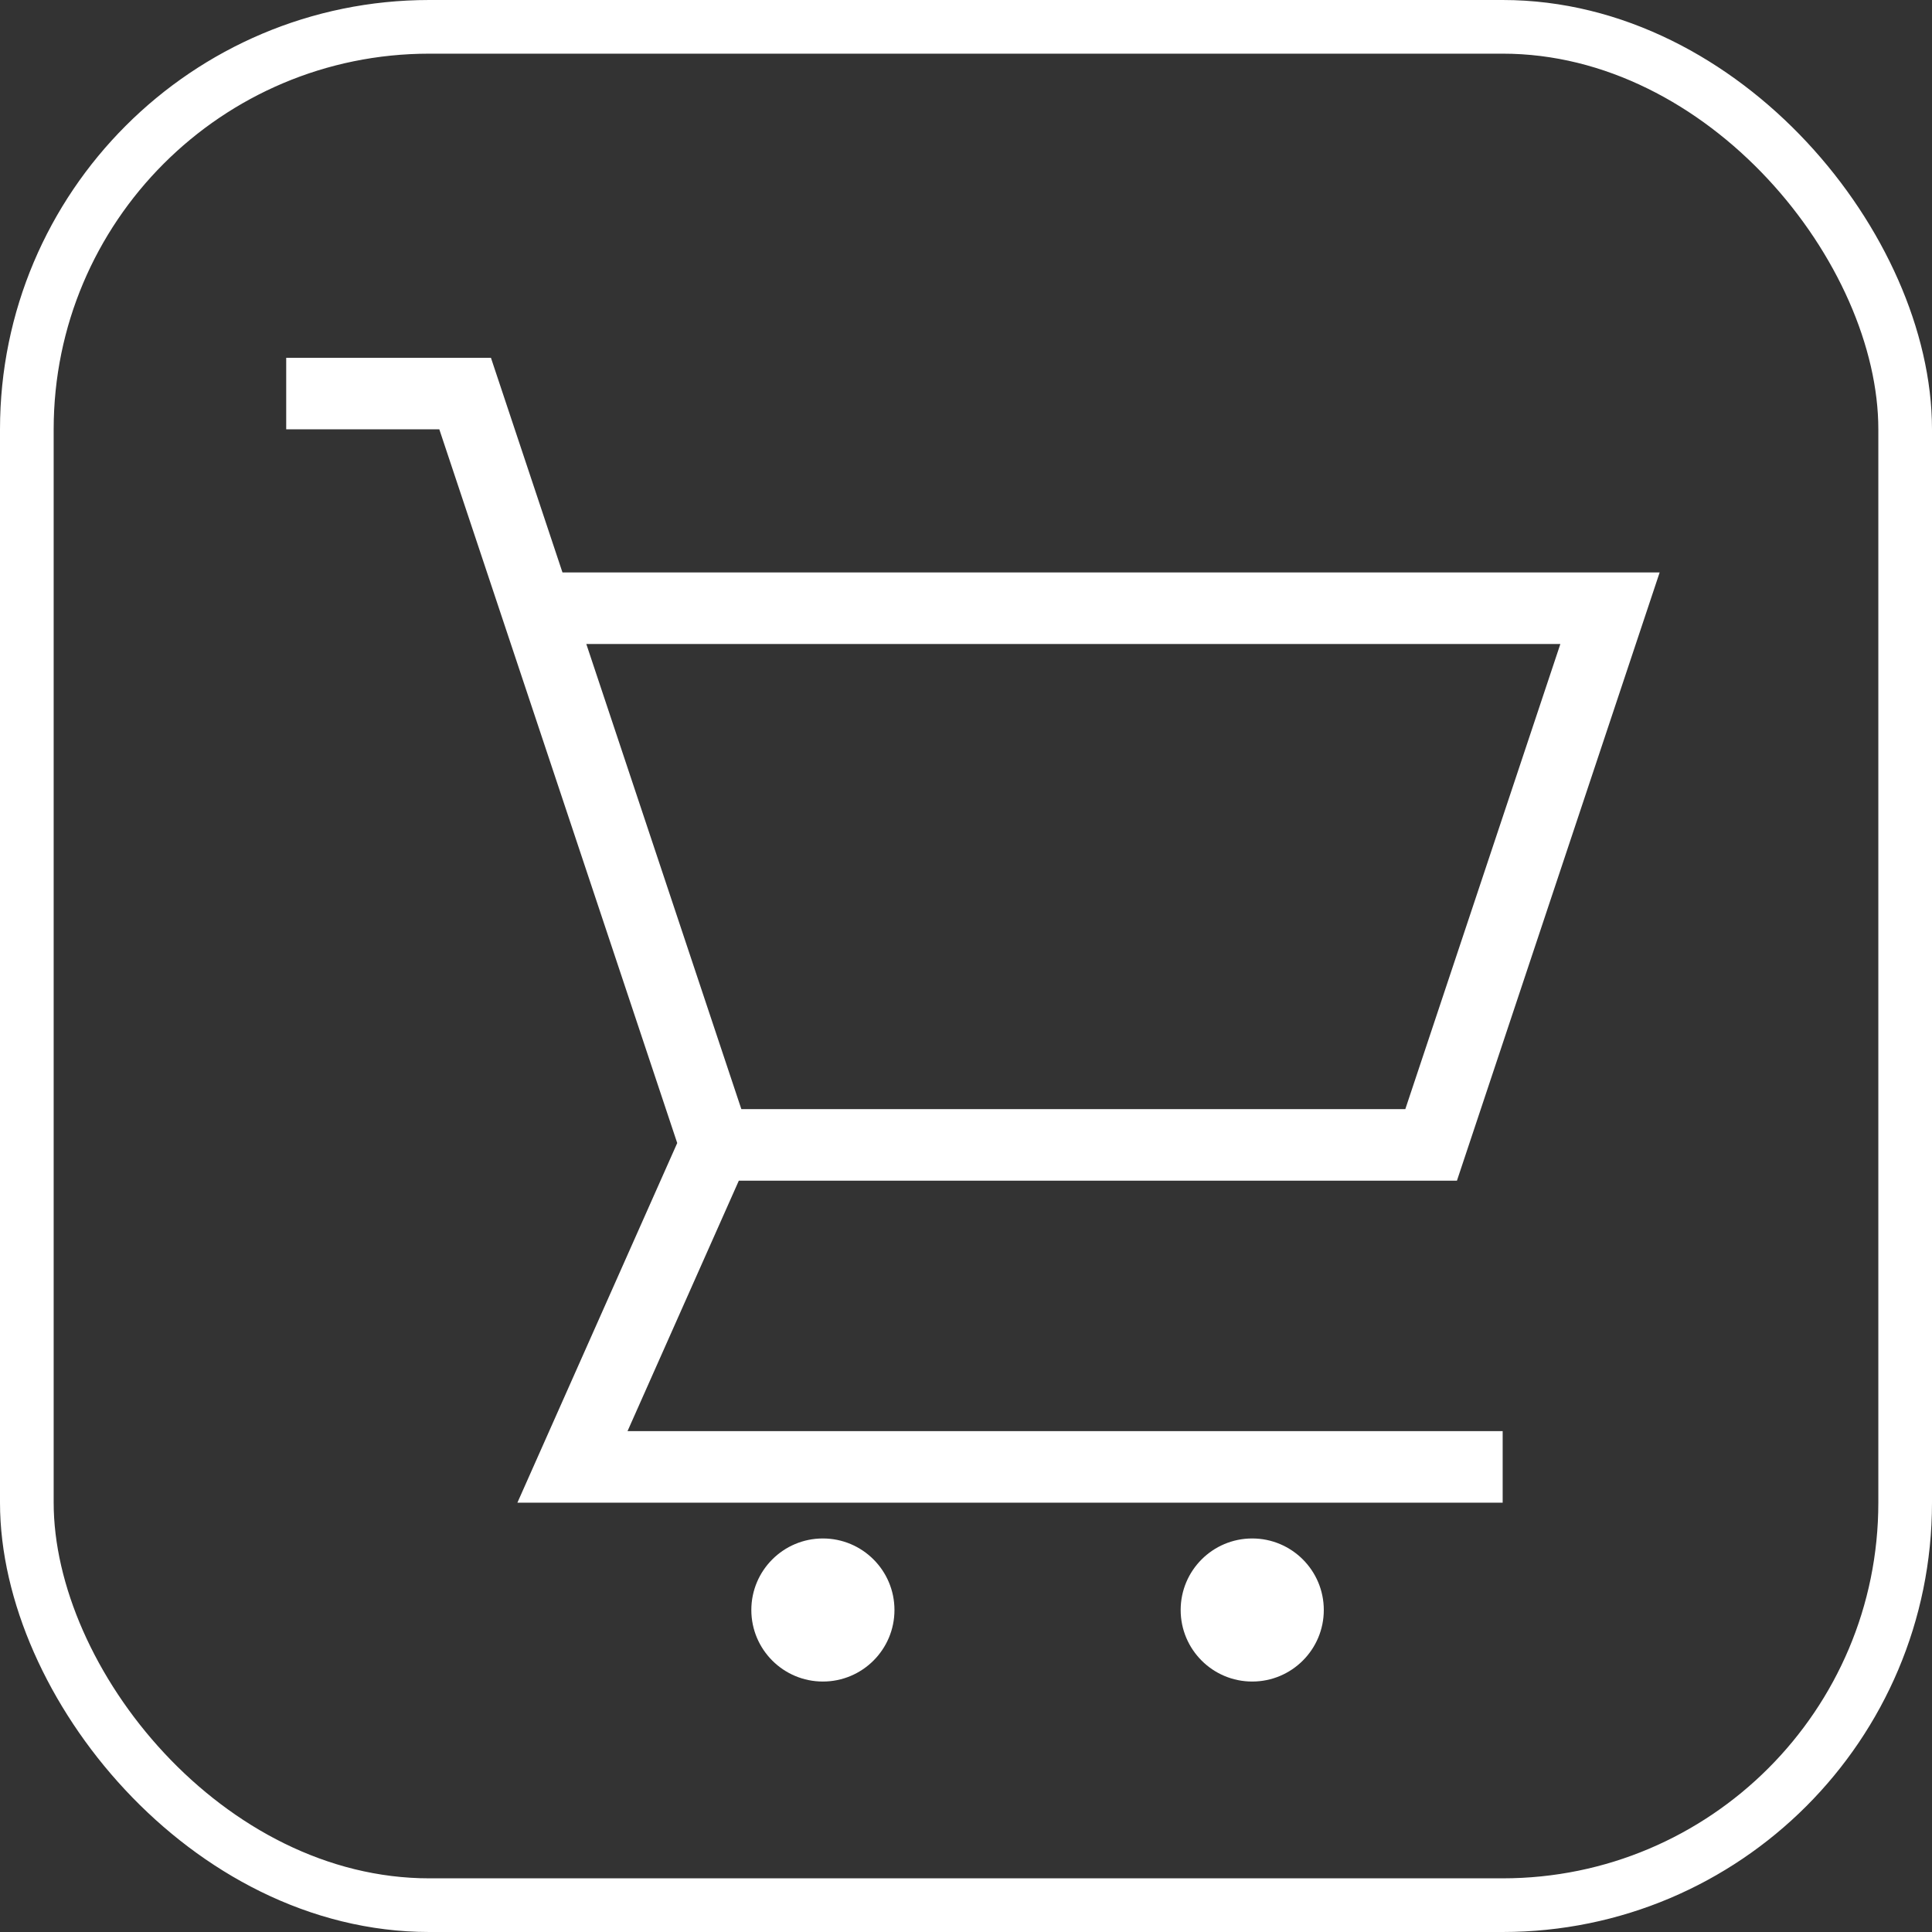 <svg width="36" height="36" viewBox="0 0 36 36" fill="none" xmlns="http://www.w3.org/2000/svg">
<rect x="0" y="0" width="36" height="36" fill="#333333" stroke="none"/>
<g clip-path="url(#clip0_375_644)">
<path d="M27.148 22L30.925 10.667H10.481L9.148 6.667H5.333V8H8.186L12.619 21.299L9.641 28H28V26.667H11.693L13.767 22H27.148ZM29.075 12L26.186 20.667H13.814L10.925 12H29.075Z" fill="white"/>
<path d="M15.333 31.333C16.07 31.333 16.667 30.736 16.667 30C16.667 29.264 16.07 28.667 15.333 28.667C14.597 28.667 14 29.264 14 30C14 30.736 14.597 31.333 15.333 31.333Z" fill="white"/>
<path d="M23.333 31.333C24.07 31.333 24.667 30.736 24.667 30C24.667 29.264 24.07 28.667 23.333 28.667C22.597 28.667 22 29.264 22 30C22 30.736 22.597 31.333 23.333 31.333Z" fill="white"/>
</g>
<rect x="0.5" y="0.5" width="35" height="35" rx="7.5" stroke="white"/>
<defs>
<clipPath id="clip0_375_644">
<rect width="32" height="32" fill="white" transform="translate(2 2)"/>
</clipPath>
</defs>
</svg>
